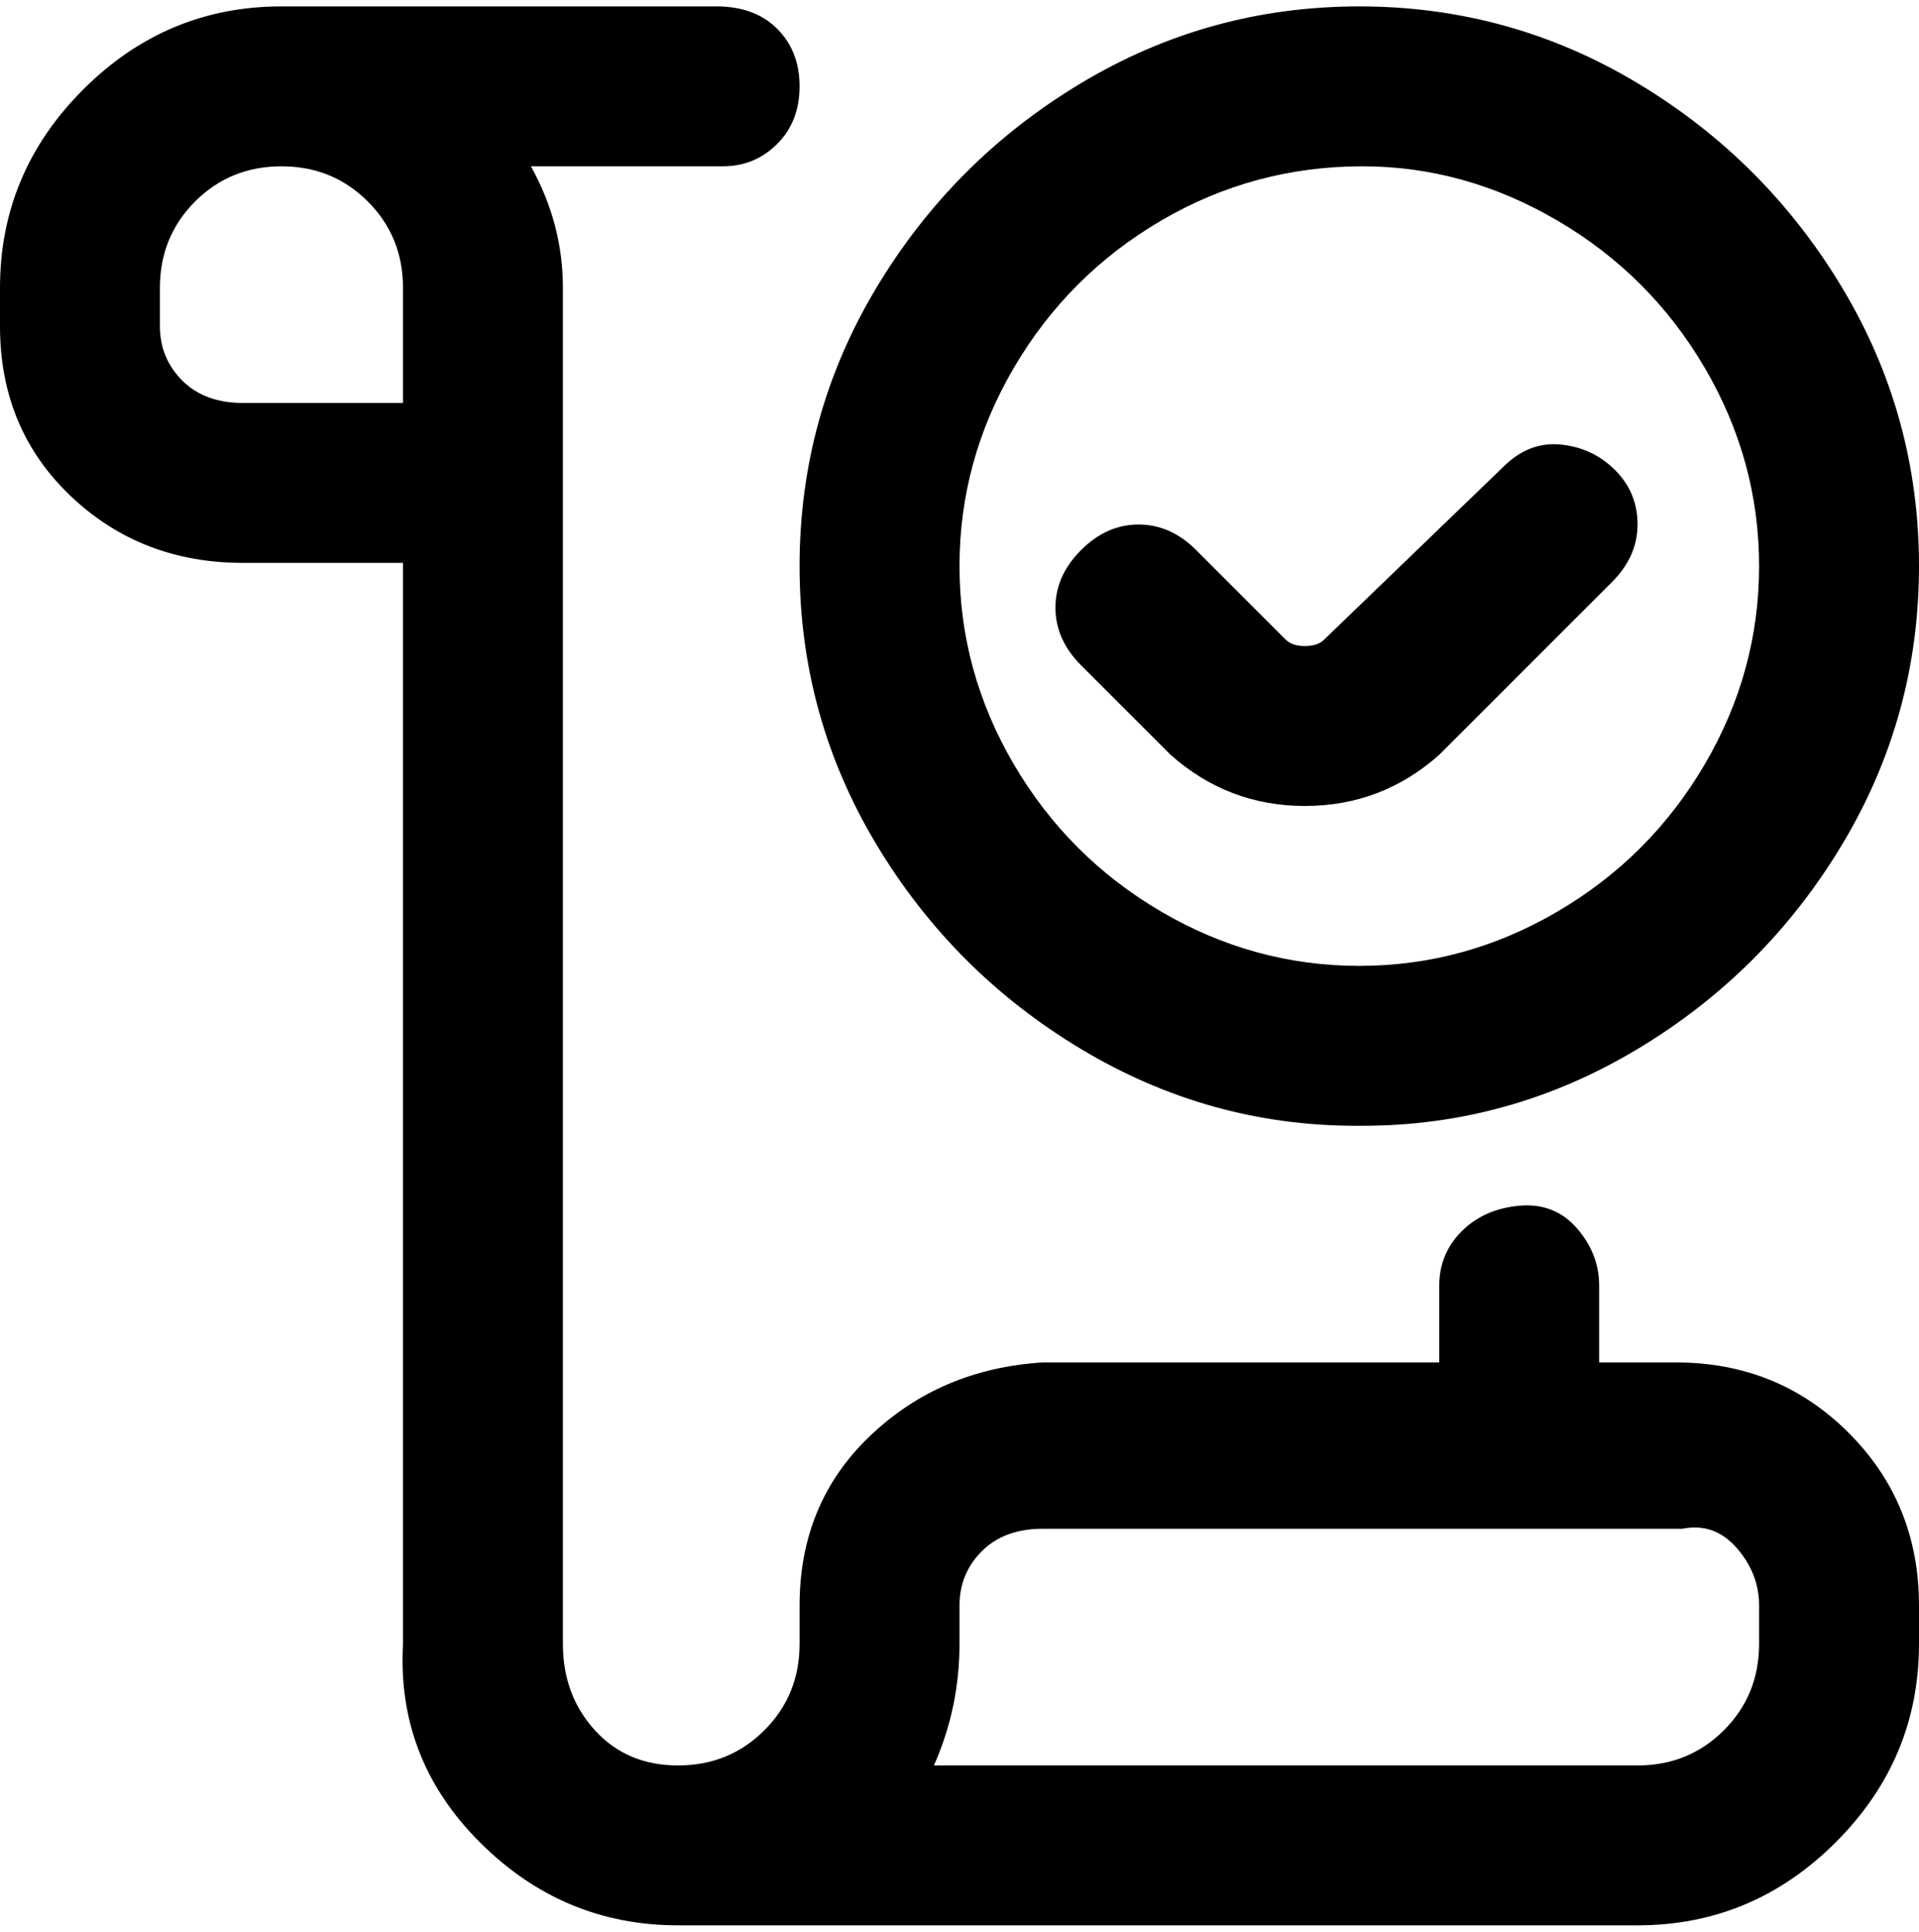 <svg viewBox="0 0 300 302.001" xmlns="http://www.w3.org/2000/svg"><path d="M263 213h-13v-12q0-5-3.5-9t-9-3.5q-5.5.5-9 4T225 201v12h-62q-16 1-27 11.5T125 251v6q0 8-5.5 13.5T106 276q-8 0-13-5.5T88 257V45q0-10-5-19h30q5 0 8.5-3.5t3.5-9q0-5.5-3.5-9T112 1H44Q26 1 13 14T0 45v6q0 16 11 26.5T38 88h25v169q-1 18 12 31t31 13h150q18 0 31-13t13-31v-6q0-16-11-27t-27-11h1zM63 63H38q-6 0-9.5-3.5T25 51v-6q0-8 5.5-13.5T44 26q8 0 13.5 5.5T63 45v18zm212 194q0 8-5.5 13.5T256 276H146q4-9 4-19v-6q0-5 3.5-8.5t9.5-3.5h100q5-1 8.5 3t3.5 9v6zm-62-81q23 0 43-12t32-32q12-20 12-43.5T288 45q-12-20-32-32T212.5 1Q189 1 169 13t-32 32q-12 20-12 43.5t12 43.5q12 20 32 32t43 12h1zm0-150q16 0 30.5 8.5t23 23q8.5 14.5 8.5 31t-8.5 31q-8.5 14.5-23 23t-31 8.5q-16.5 0-31-8.5t-23-23q-8.5-14.5-8.5-31t8.5-31q8.5-14.5 23-23T213 26zm-44 60q4-4 9-4t9 4l14 14q1 1 3 1t3-1l28-27q4-4 9-3.5t8.5 4Q256 77 256 82t-4 9l-27 27q-9 8-21 8t-21-8l-14-14q-4-4-4-9t4-9z"/></svg>